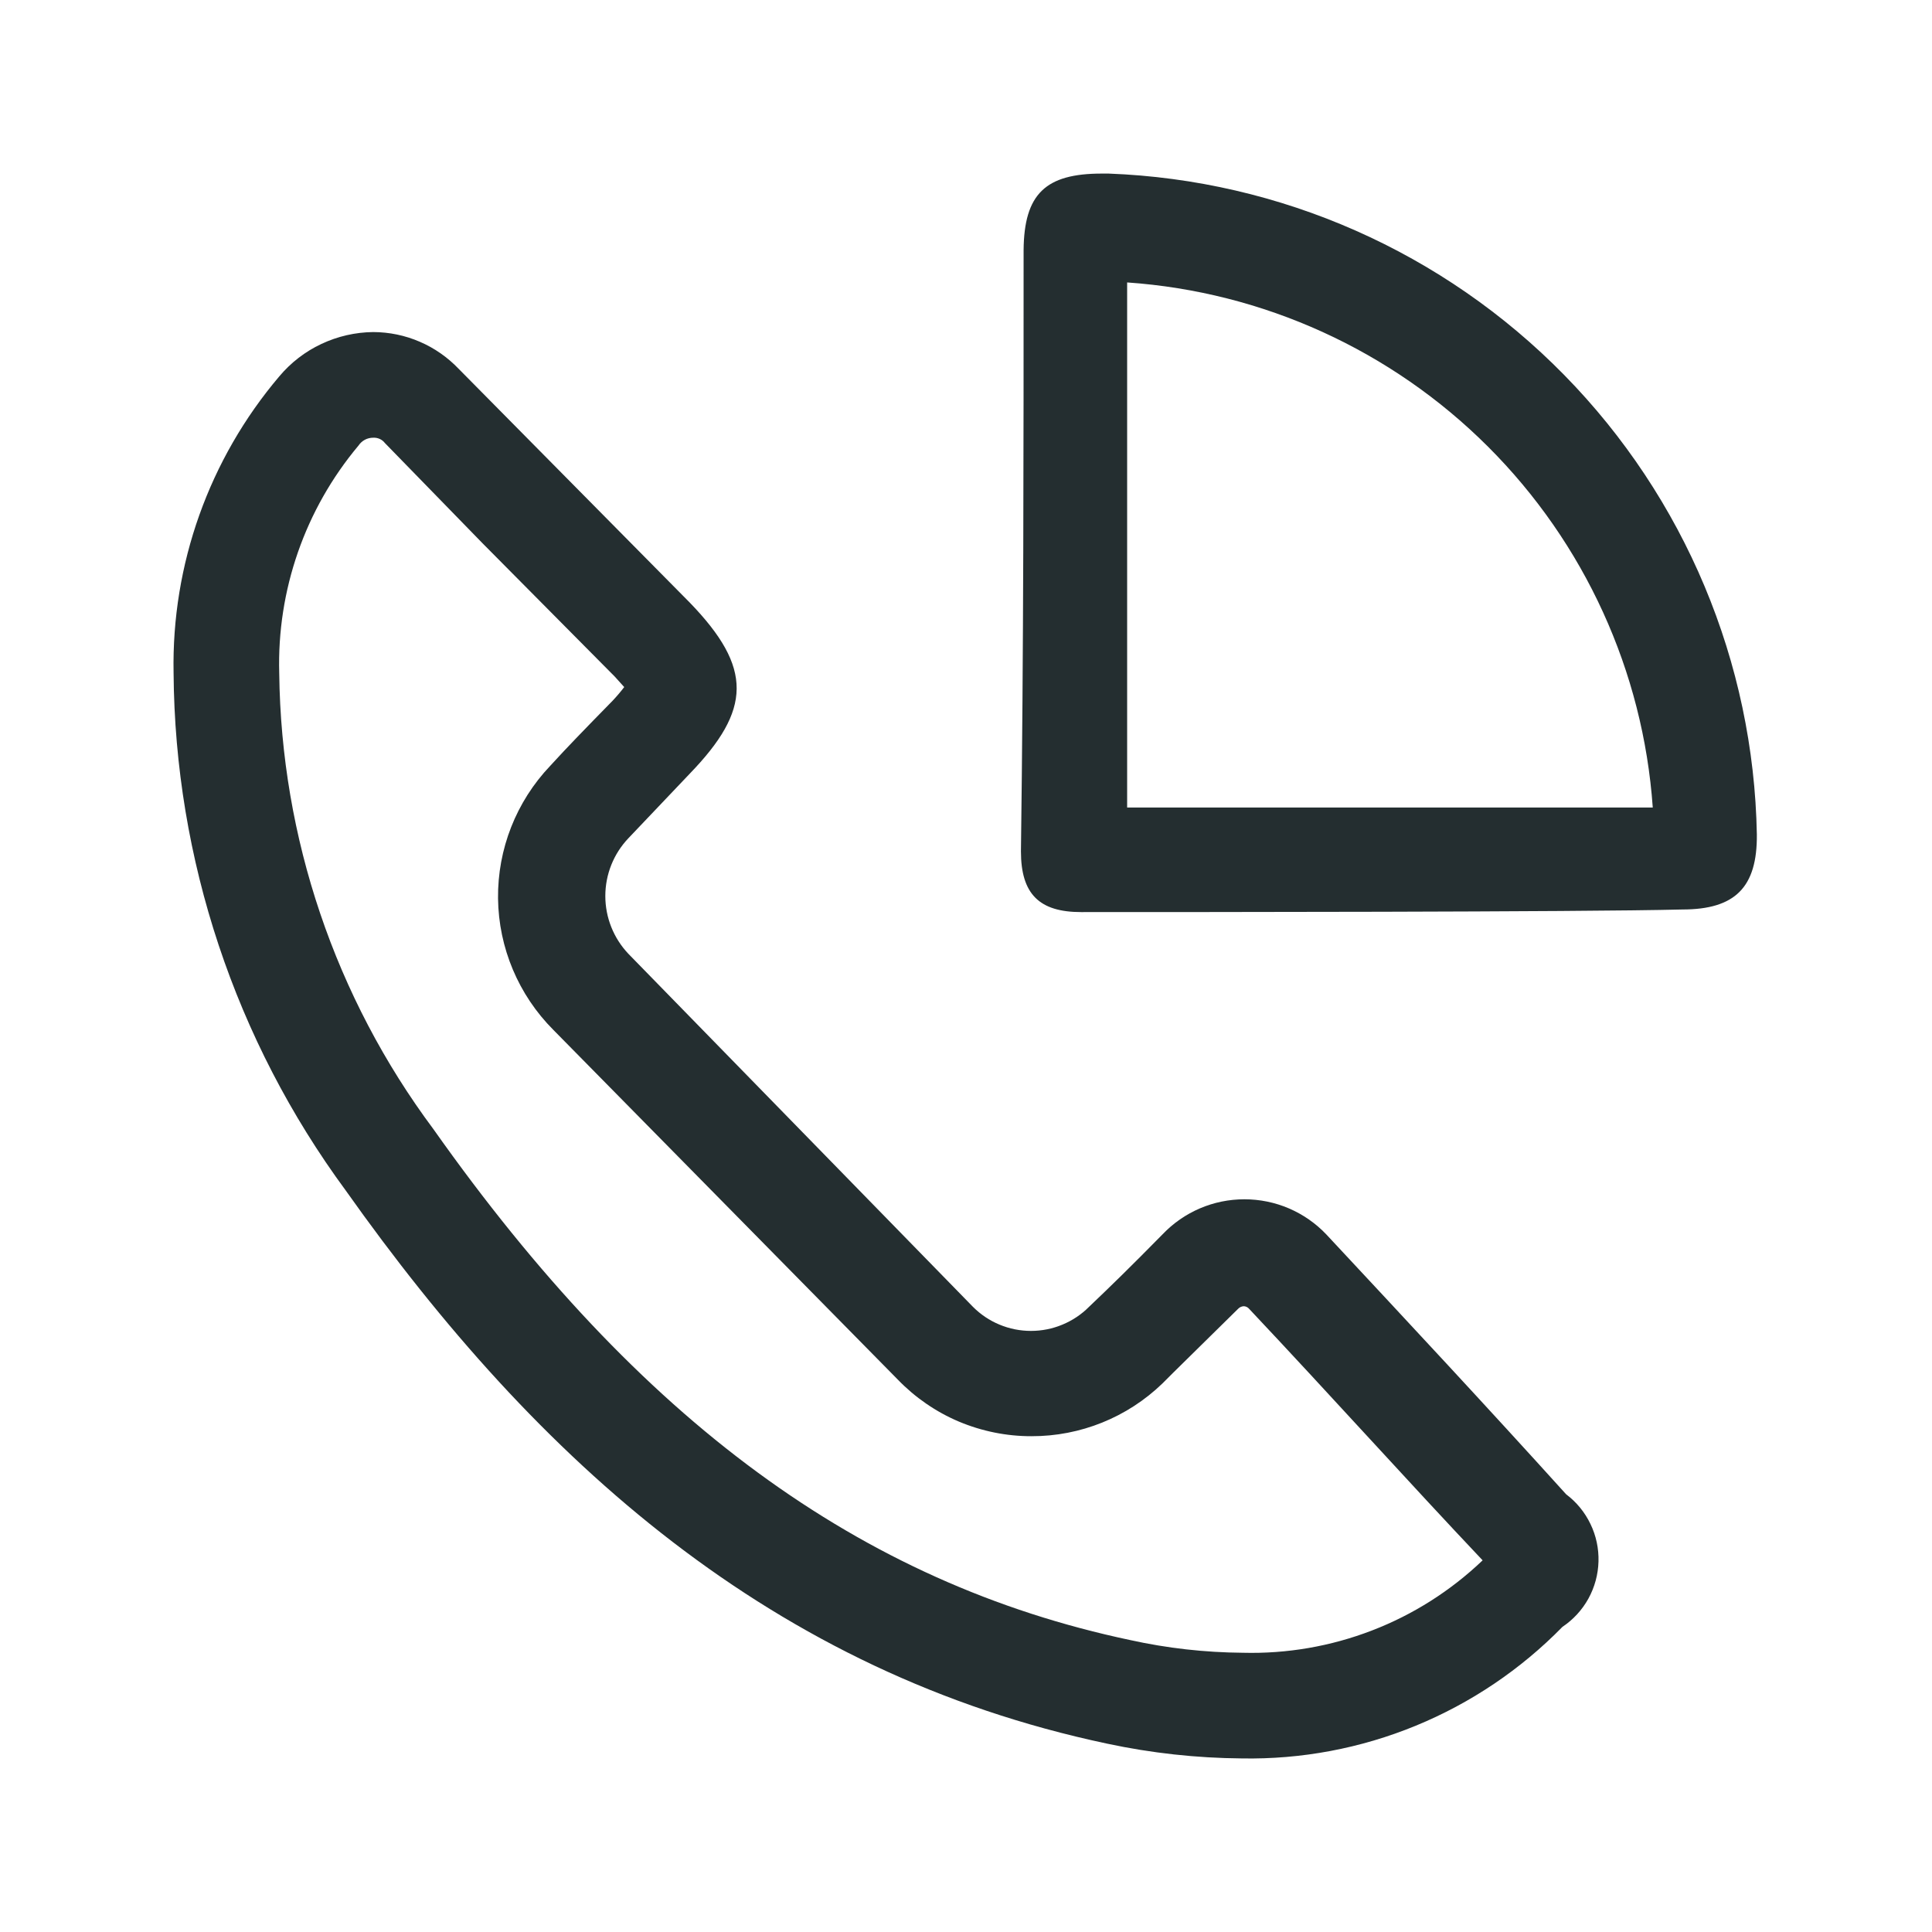 <svg width="32" height="32" viewBox="0 0 32 32" fill="none" xmlns="http://www.w3.org/2000/svg">
<path d="M21.967 20.445C21.792 20.261 21.582 20.115 21.349 20.015C21.116 19.915 20.865 19.864 20.611 19.864C20.357 19.864 20.106 19.915 19.873 20.015C19.64 20.115 19.43 20.261 19.255 20.445C18.73 20.979 18.38 21.32 18.039 21.644C17.913 21.771 17.762 21.872 17.597 21.94C17.432 22.009 17.255 22.044 17.076 22.044C16.897 22.044 16.72 22.009 16.555 21.94C16.39 21.872 16.24 21.771 16.114 21.644L10.409 15.799C10.163 15.54 10.026 15.197 10.026 14.841C10.026 14.484 10.163 14.141 10.409 13.883L11.424 12.815C12.447 11.756 12.474 11.065 11.424 9.98L7.6 6.112C7.417 5.92 7.198 5.766 6.954 5.661C6.71 5.555 6.448 5.501 6.182 5.5C5.885 5.503 5.592 5.57 5.323 5.697C5.054 5.823 4.816 6.007 4.625 6.235C3.464 7.604 2.841 9.349 2.875 11.144C2.897 14.231 3.896 17.233 5.727 19.719C8.904 24.207 12.797 27.707 18.336 28.88C19.07 29.037 19.817 29.119 20.567 29.125C21.554 29.143 22.535 28.959 23.448 28.584C24.361 28.209 25.188 27.652 25.879 26.946C26.057 26.827 26.205 26.666 26.309 26.478C26.413 26.289 26.47 26.079 26.476 25.864C26.482 25.649 26.437 25.436 26.343 25.242C26.25 25.048 26.112 24.879 25.94 24.75C24.627 23.297 23.297 21.871 21.967 20.445ZM20.585 27.375C19.958 27.37 19.333 27.3 18.721 27.165C14.25 26.22 10.592 23.534 7.18 18.704C5.551 16.52 4.657 13.876 4.625 11.152C4.586 9.777 5.053 8.435 5.937 7.381C5.964 7.341 6 7.307 6.043 7.284C6.086 7.261 6.134 7.25 6.182 7.25C6.219 7.248 6.256 7.255 6.289 7.27C6.323 7.285 6.352 7.308 6.375 7.338L7.994 9L10.181 11.205L10.339 11.38C10.279 11.459 10.214 11.535 10.146 11.607C9.674 12.089 9.394 12.377 9.114 12.684C8.55 13.276 8.24 14.065 8.249 14.882C8.259 15.699 8.588 16.48 9.166 17.059L14.871 22.851C15.158 23.148 15.502 23.385 15.882 23.546C16.263 23.706 16.672 23.789 17.085 23.788C17.895 23.79 18.673 23.476 19.255 22.913L19.43 22.738L20.506 21.679C20.531 21.652 20.566 21.636 20.602 21.635C20.619 21.636 20.636 21.64 20.651 21.648C20.666 21.655 20.679 21.666 20.69 21.679C22.09 23.166 23.315 24.531 24.557 25.844C24.029 26.348 23.406 26.744 22.724 27.006C22.042 27.269 21.315 27.394 20.585 27.375ZM18.362 2.875H18.249C17.321 2.875 16.962 3.208 16.954 4.144C16.954 7.46 16.954 10.776 16.91 14.101C16.91 14.81 17.216 15.107 17.907 15.107C19.57 15.107 26.202 15.107 27.865 15.064C28.74 15.064 29.107 14.696 29.099 13.821C29.047 10.97 27.905 8.247 25.909 6.212C23.912 4.176 21.212 2.982 18.362 2.875ZM23.096 13.375H18.669C18.669 12.08 18.669 10.75 18.669 9.49C18.669 7.88 18.669 6.279 18.669 4.678C20.924 4.834 23.048 5.801 24.647 7.399C26.247 8.997 27.216 11.119 27.375 13.375H23.096Z" fill="#242E30"/>
</svg>
